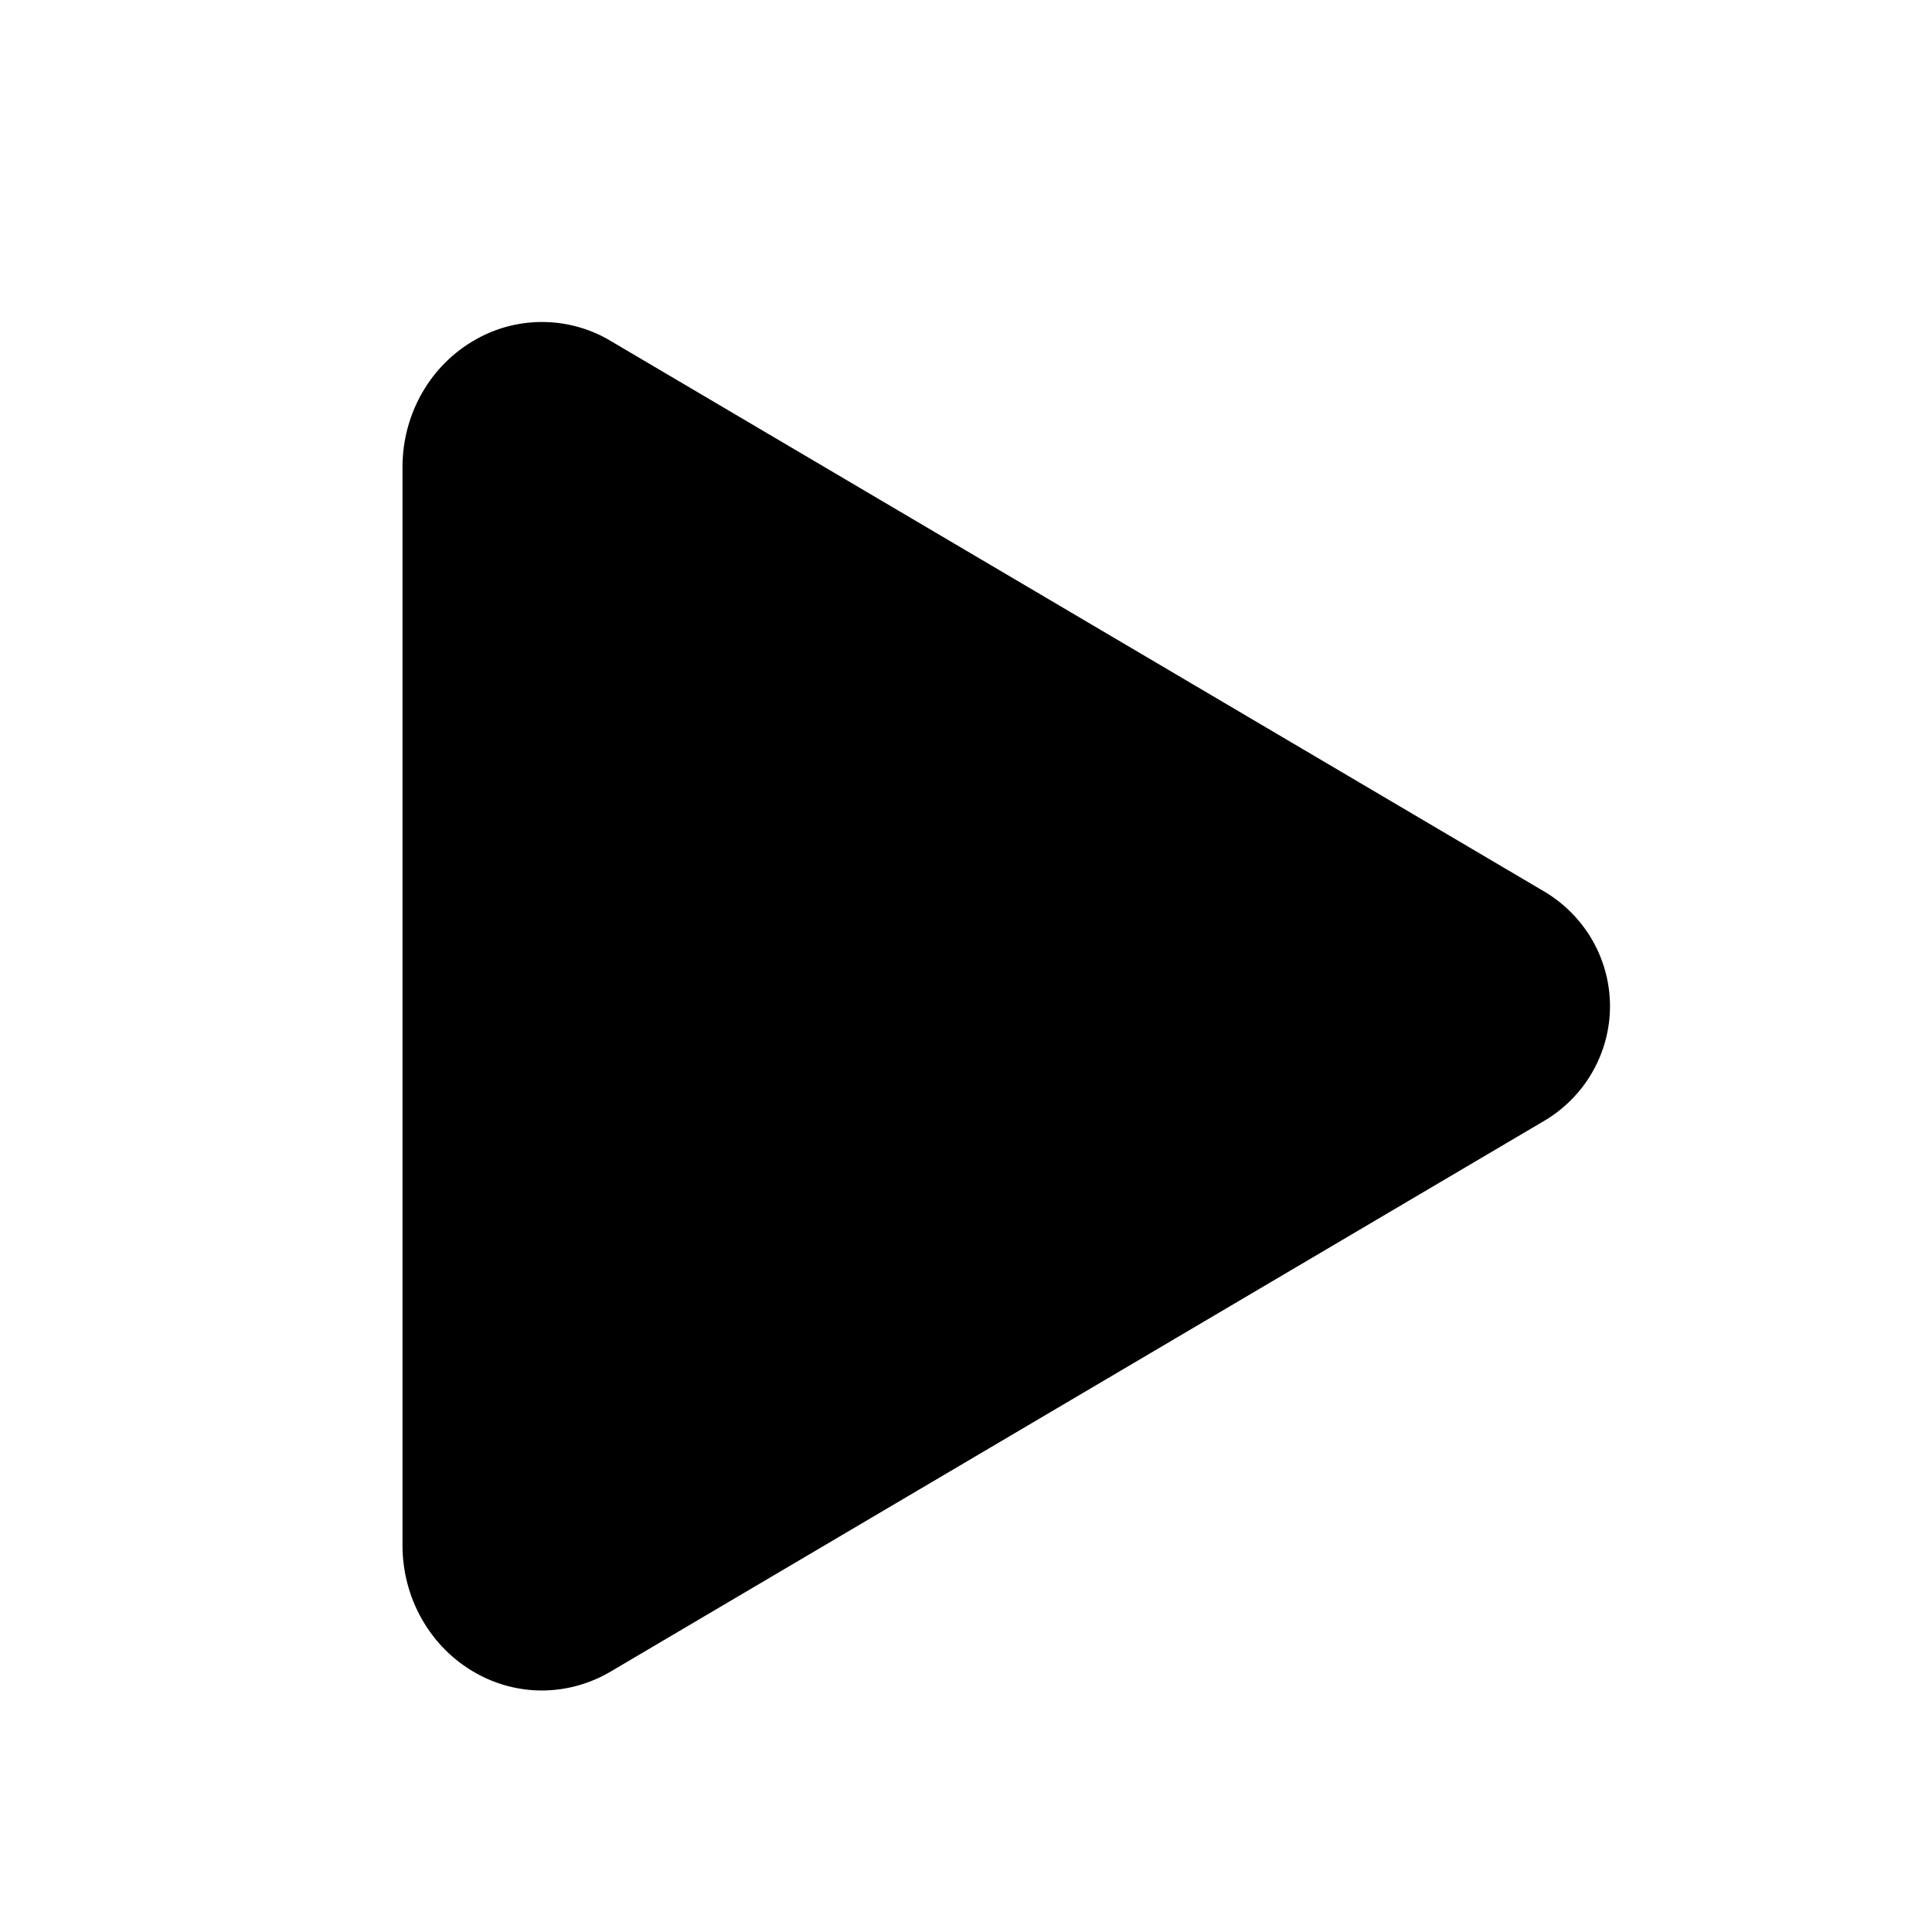 <svg aria-label="Audio abspielen" role="img" viewBox="0 0 24 24" xmlns="http://www.w3.org/2000/svg" class="MediaControlButton_playButtonIcon__O3rE_"><title>Audio abspielen</title><path d="M6.733 21C6.445 21 6.162 20.925 5.912 20.784C5.35 20.47 5 19.86 5 19.198V5.802C5 5.138 5.35 4.53 5.912 4.216C6.168 4.071 6.459 3.996 6.754 4C7.049 4.004 7.337 4.085 7.589 4.237L19.209 11.09C19.451 11.24 19.651 11.448 19.789 11.694C19.927 11.94 20 12.217 20 12.499C20 12.781 19.927 13.058 19.789 13.304C19.651 13.551 19.451 13.758 19.209 13.908L7.587 20.764C7.329 20.917 7.034 20.999 6.733 21Z"></path> </svg>
